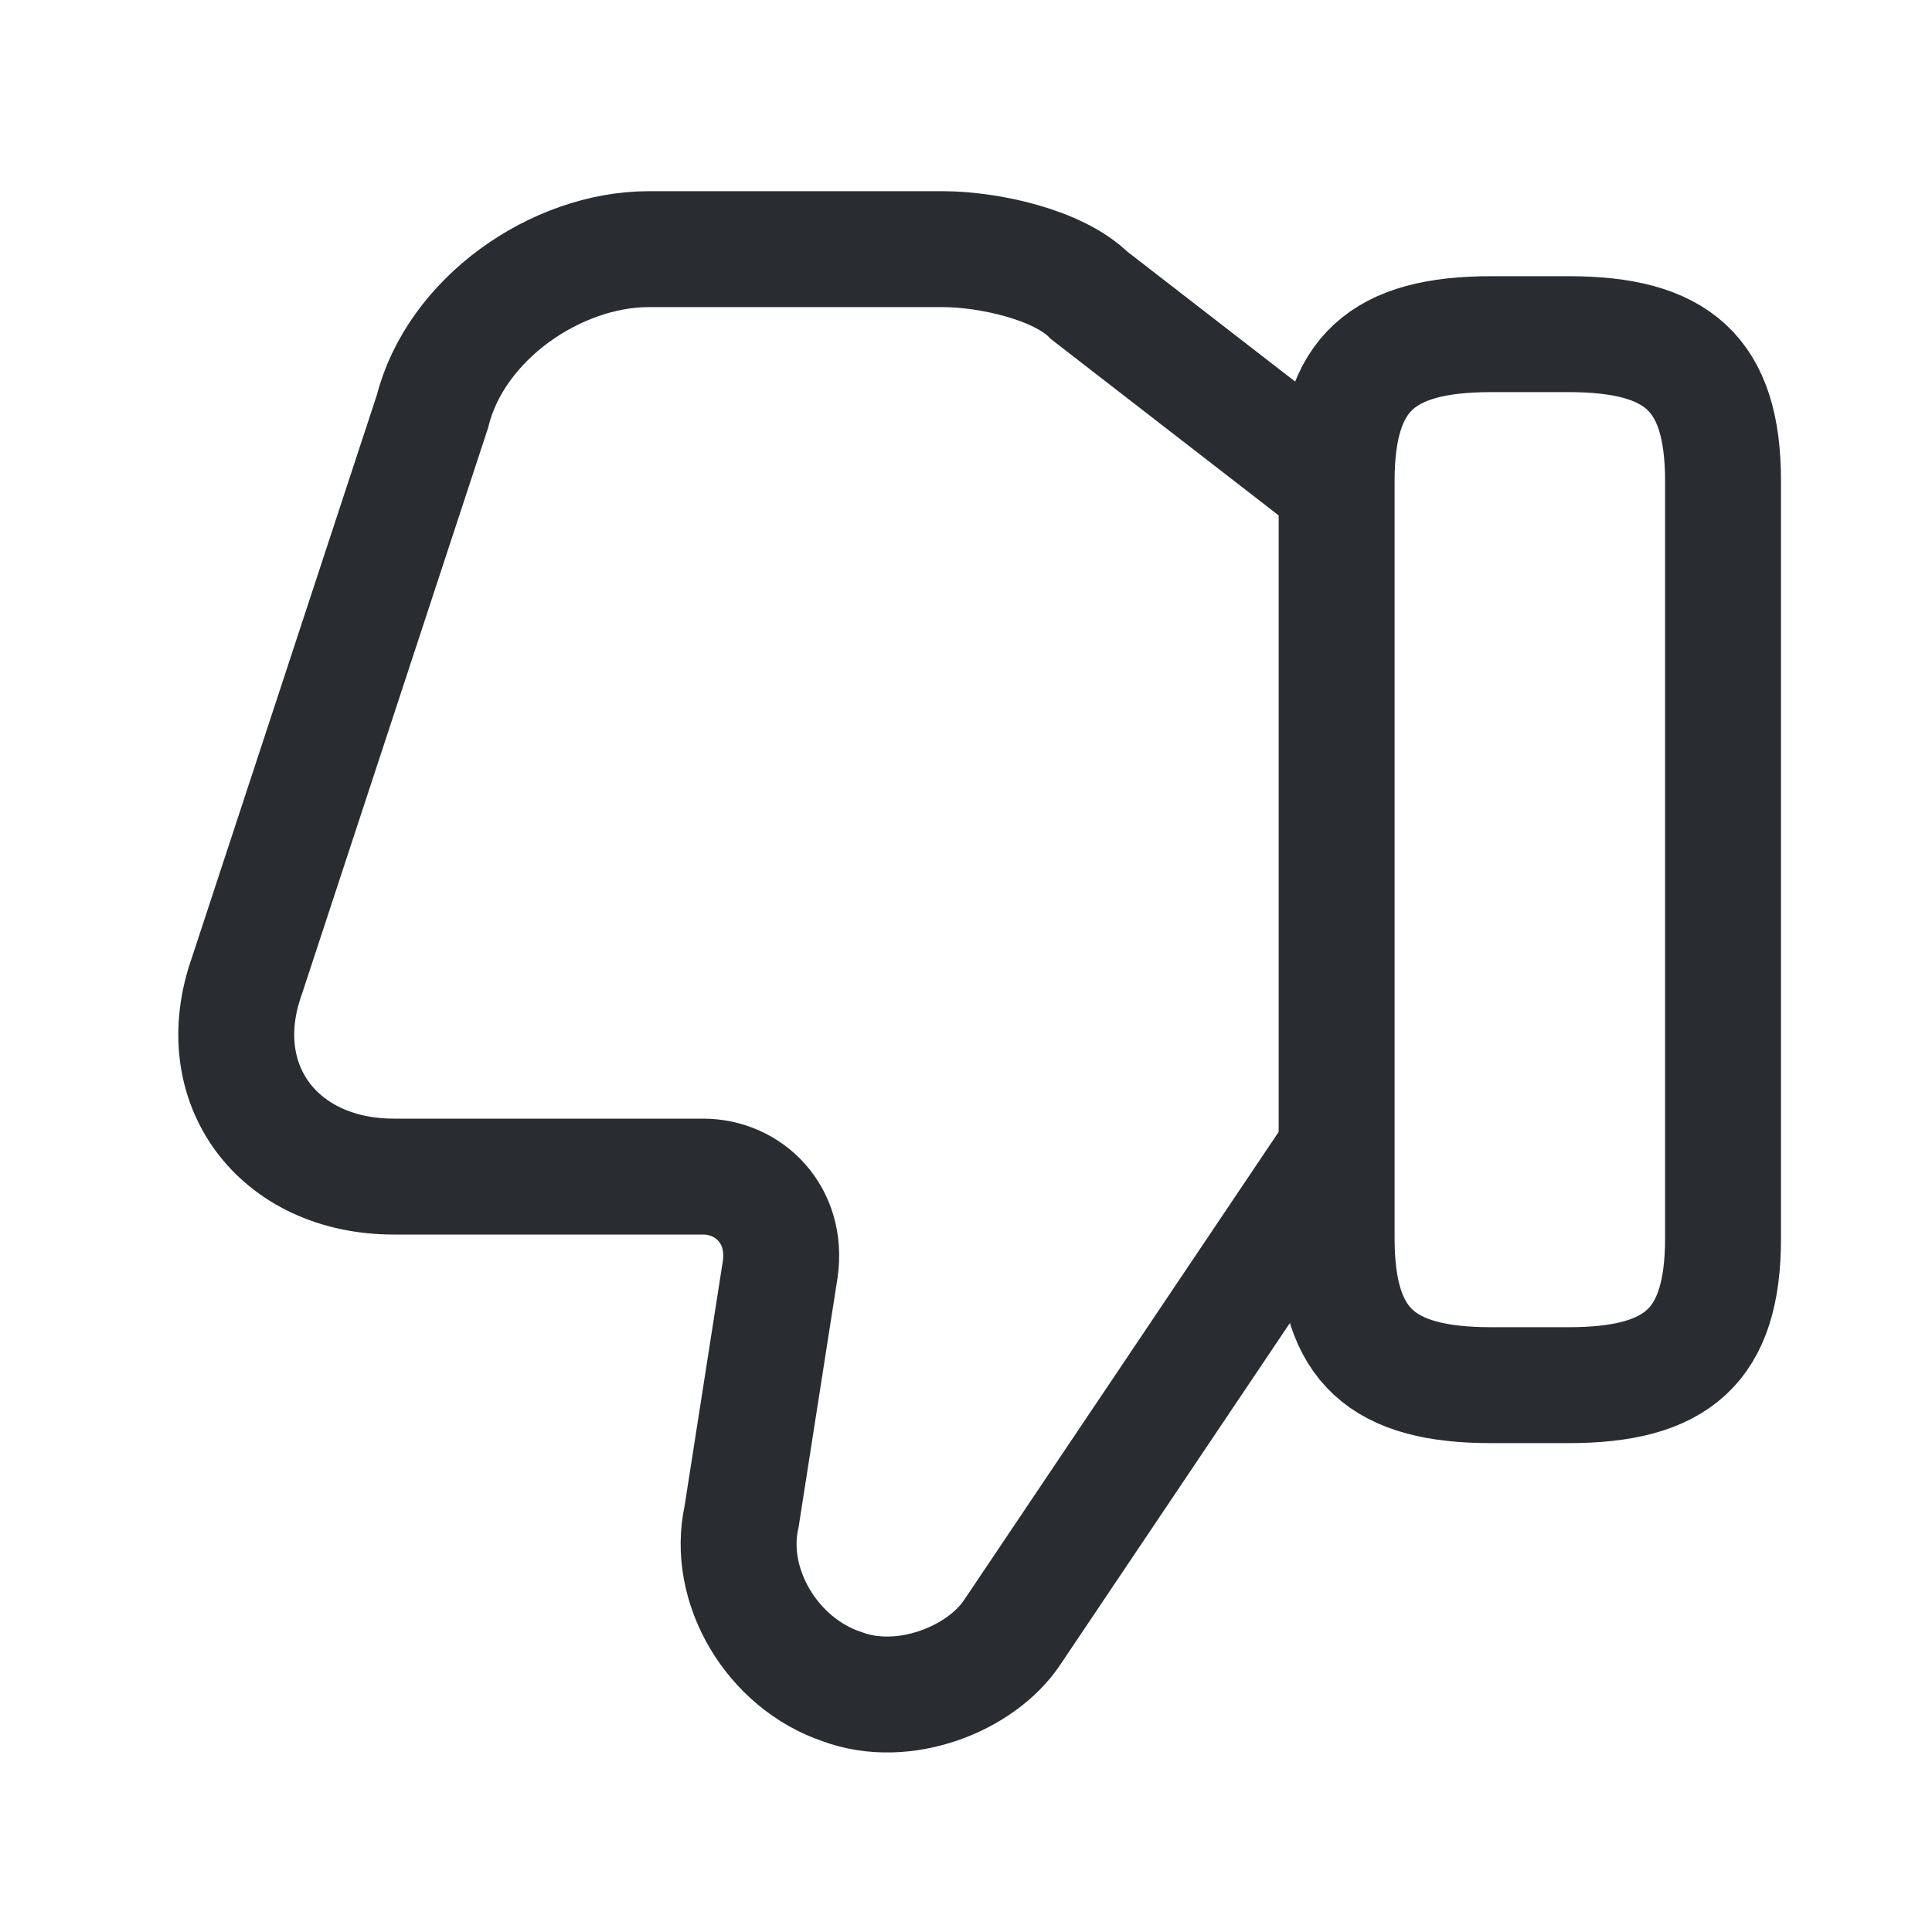 <svg width="25" height="25" viewBox="0 0 25 25" fill="none" xmlns="http://www.w3.org/2000/svg">
<path d="M17.196 6.224L14.096 3.824C13.696 3.424 12.796 3.224 12.196 3.224H8.396C7.196 3.224 5.896 4.124 5.596 5.324L3.196 12.624C2.696 14.024 3.596 15.225 5.096 15.225H9.096C9.696 15.225 10.196 15.725 10.096 16.424L9.596 19.625C9.396 20.524 9.996 21.524 10.896 21.825C11.696 22.125 12.696 21.724 13.096 21.125L17.196 15.024" stroke="#292D32" stroke-width="1.5" stroke-miterlimit="10"/>
<path d="M22.296 6.224V16.024C22.296 17.424 21.696 17.924 20.296 17.924H19.296C17.896 17.924 17.296 17.424 17.296 16.024V6.224C17.296 4.824 17.896 4.324 19.296 4.324H20.296C21.696 4.324 22.296 4.824 22.296 6.224Z" stroke="#292D32" stroke-width="1.5" stroke-linecap="round" stroke-linejoin="round"/>
</svg>
